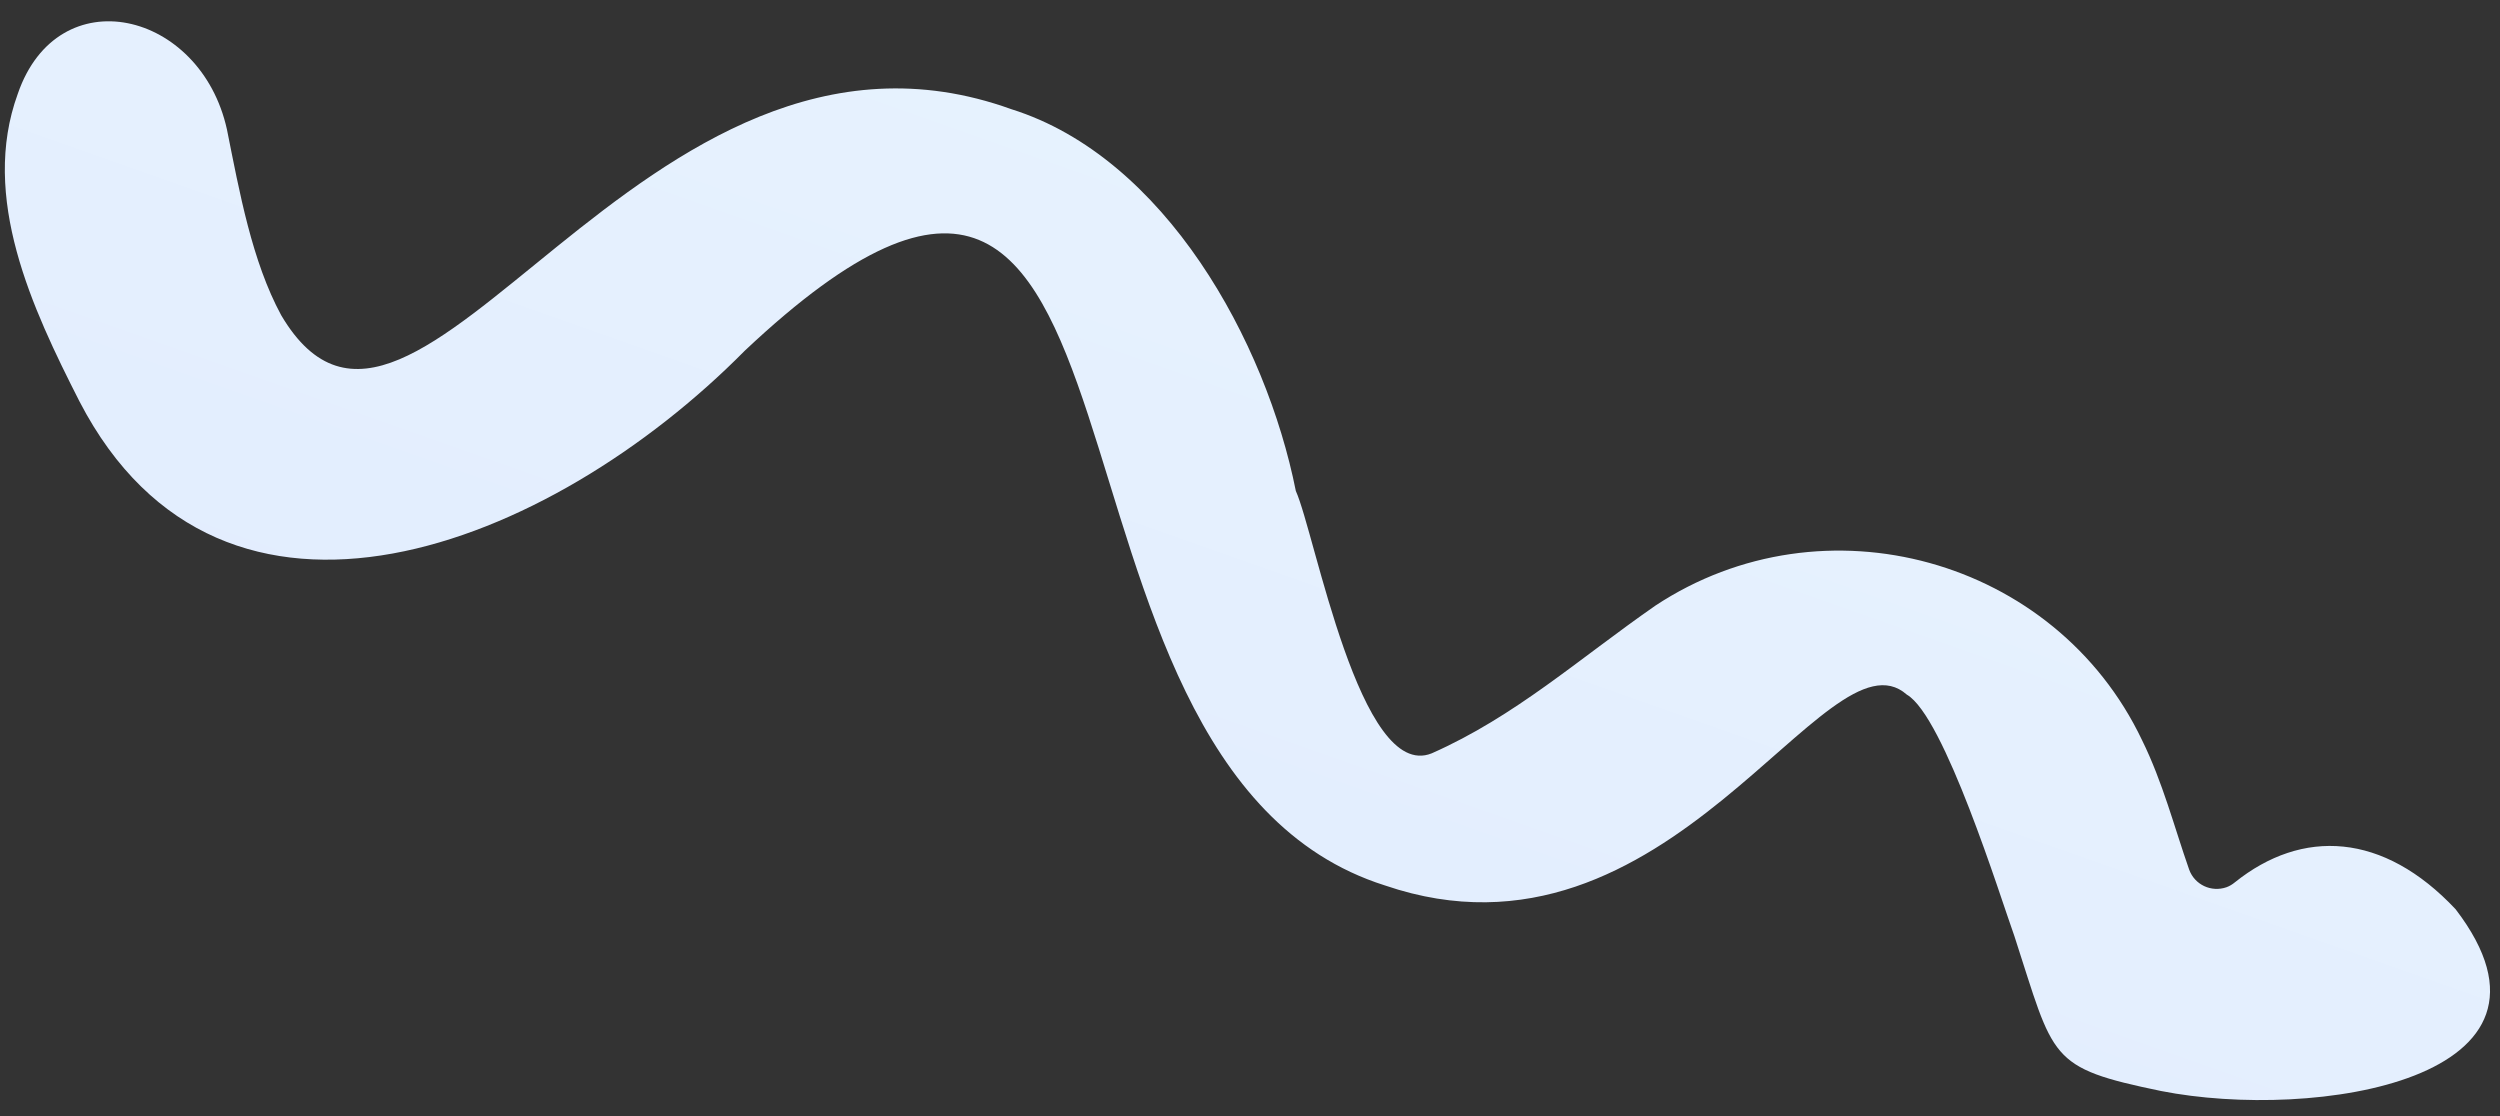 <svg width="112" height="50" viewBox="0 0 112 50" fill="none"
    xmlns="http://www.w3.org/2000/svg">
    <rect x="0" y="0" width="112" height="50" fill="#333333" stroke="none"/>
    <path d="M62.049 39.669C44.843 34.236 53.348 -3.106 33.368 15.71C24.625 24.554 9.966 30.343 3.561 17.985C1.437 13.811 -0.892 8.842 0.796 4.204C2.599 -1.038 8.992 0.473 10.167 5.799C10.729 8.603 11.286 11.702 12.599 14.125C18.57 24.223 28.677 -1.108 45.313 4.893C52.191 7.05 56.721 15.298 58.053 21.995C58.912 23.887 60.923 35.045 64.14 33.75C67.88 32.094 70.724 29.523 74.154 27.137C81.711 22.141 92.084 25.012 95.961 33.154C96.894 35.046 97.4 37.035 98.075 38.961C98.326 39.645 99.07 39.982 99.744 39.749C99.884 39.699 100.011 39.62 100.116 39.533C103.142 37.104 106.771 37.283 110.012 40.735C115.863 48.384 103.658 50.228 96.815 48.877C91.739 47.828 92.044 47.47 90.248 41.948C89.614 40.186 87.103 32.084 85.424 31.118C81.816 27.934 74.805 44.026 62.049 39.669Z" fill="url(#paint0_linear_184_3133)"/>
    <defs>
        <linearGradient id="paint0_linear_184_3133" x1="74.79" y1="-30.973" x2="35.323" y2="80.755" gradientUnits="userSpaceOnUse">
            <stop stop-color="#ECF8FF"/>
            <stop offset="1" stop-color="#DDE7FD"/>
        </linearGradient>
    </defs>
</svg>
